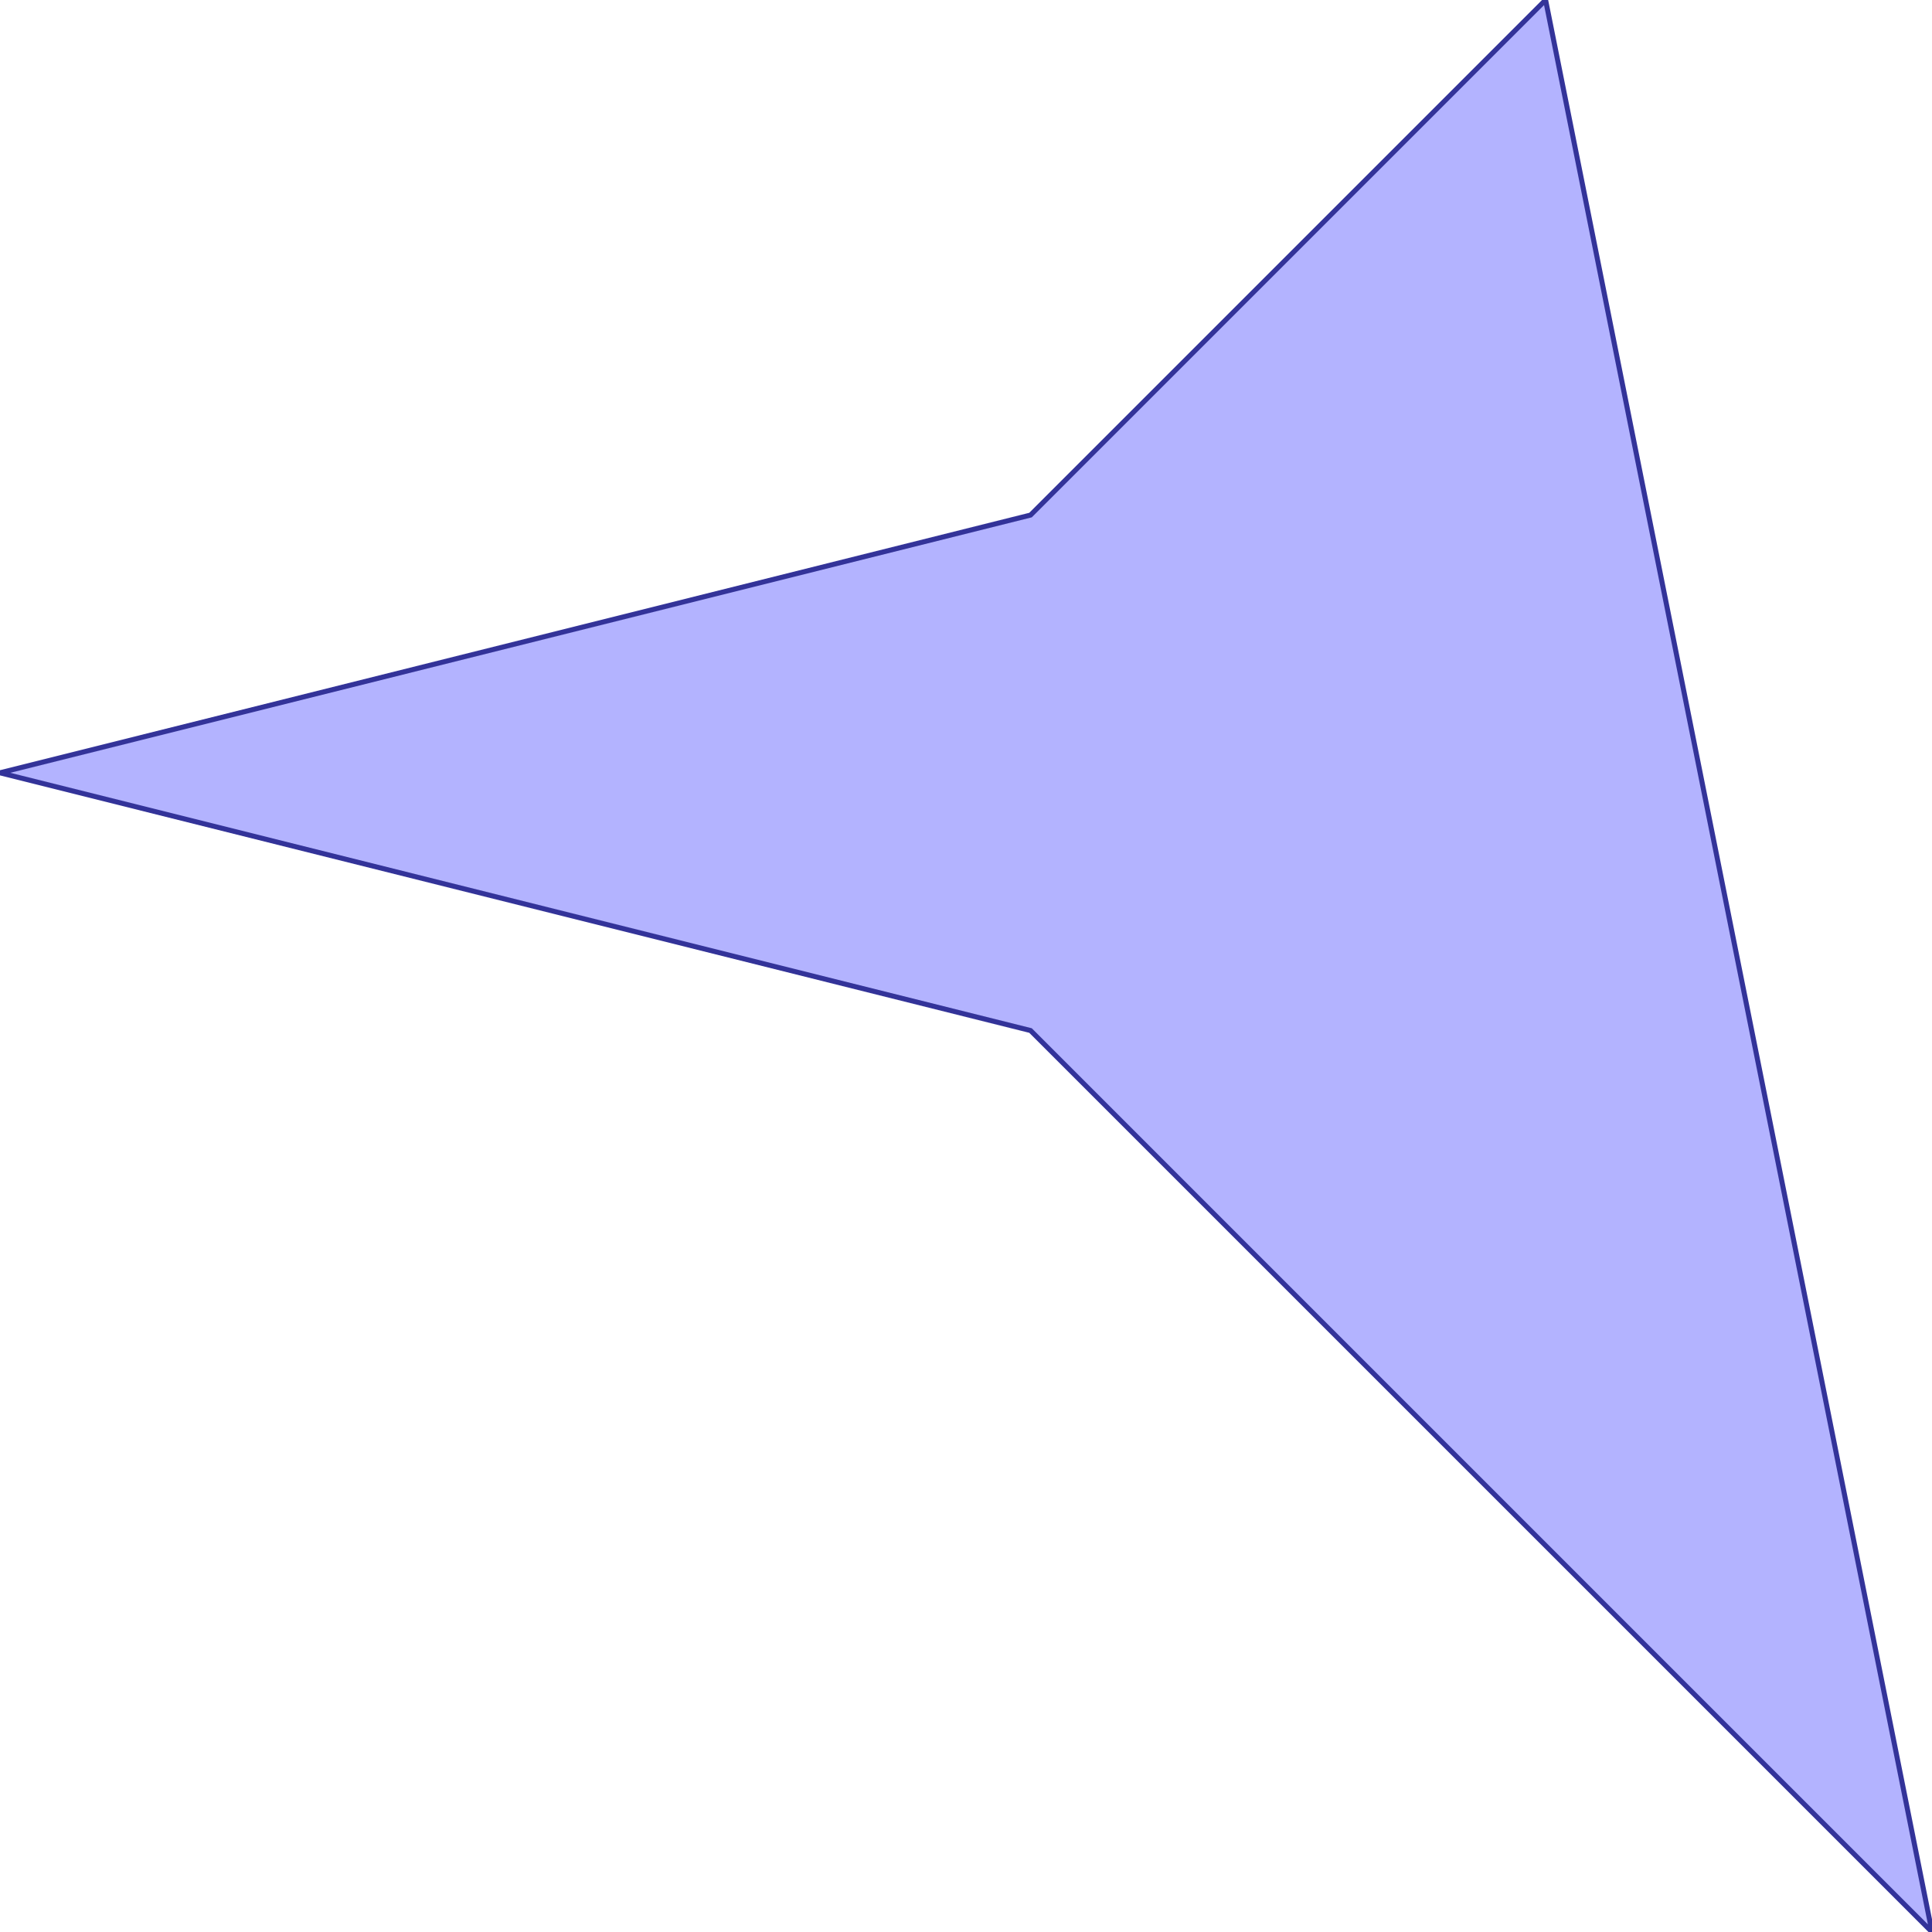 <?xml version="1.0" standalone="no"?>
<!DOCTYPE svg PUBLIC "-//W3C//DTD SVG 1.1//EN"
"http://www.w3.org/Graphics/SVG/1.1/DTD/svg11.dtd">
<svg  version="1.1" xmlns="http://www.w3.org/2000/svg" xmlns:xlink="http://www.w3.org/1999/xlink" viewBox="0 0 5 5">
<g title="A + B (CGAL EPECK)" fill-rule="evenodd">
<path d="M 2.667,1.333 L 0,2.0 L 2.667,2.667 L 5.0,5.0 L 4.0,0 L 2.667,1.333 z" style="fill-opacity:0.3;fill:rgb(0,0,255);stroke:rgb(51,51,153);stroke-width:0.013" />
</g></svg>